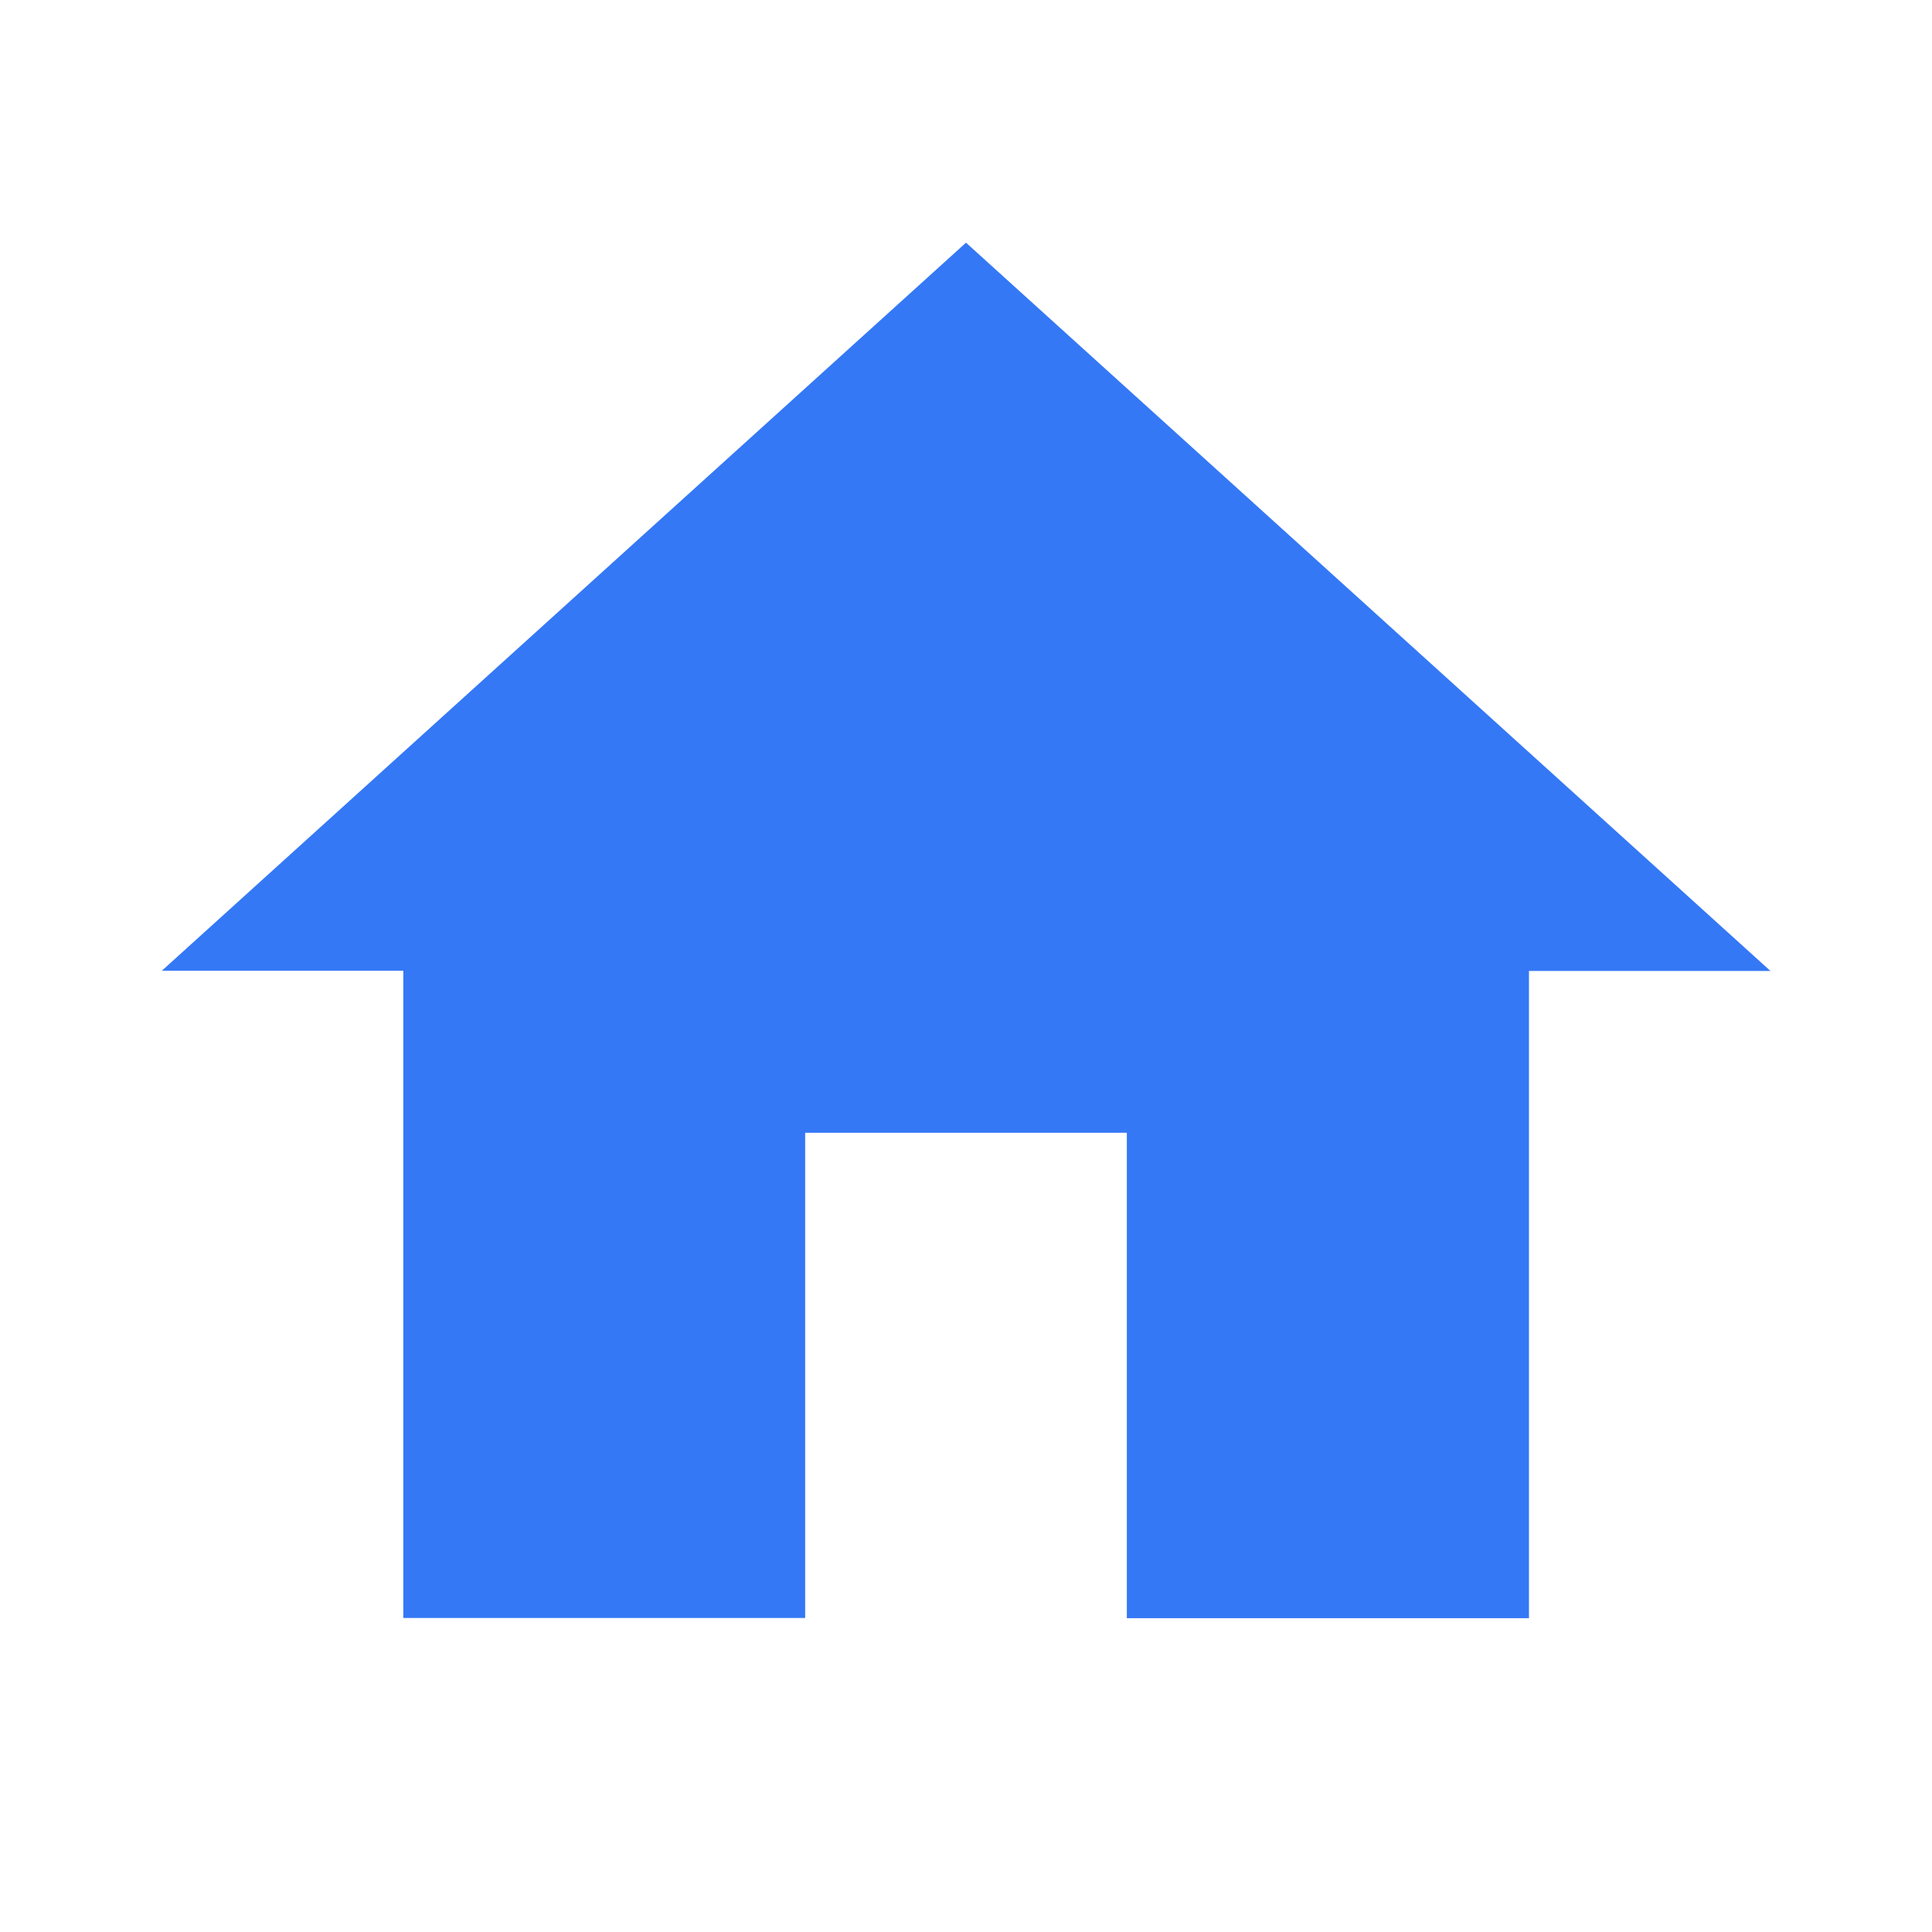 <svg id="home" xmlns="http://www.w3.org/2000/svg" width="28" height="28" viewBox="0 0 28 28">
  <path id="패스_8027" data-name="패스 8027" d="M13.324,25.932V18.9h4.662v7.035h5.828v-9.38h3.5L15.655,6,4,16.552H7.5v9.38Z" transform="translate(-1.655 -2.483)" fill="#3478f6"/>
  <path id="패스_8028" data-name="패스 8028" d="M0,0H28V28H0Z" fill="none"/>
</svg>
